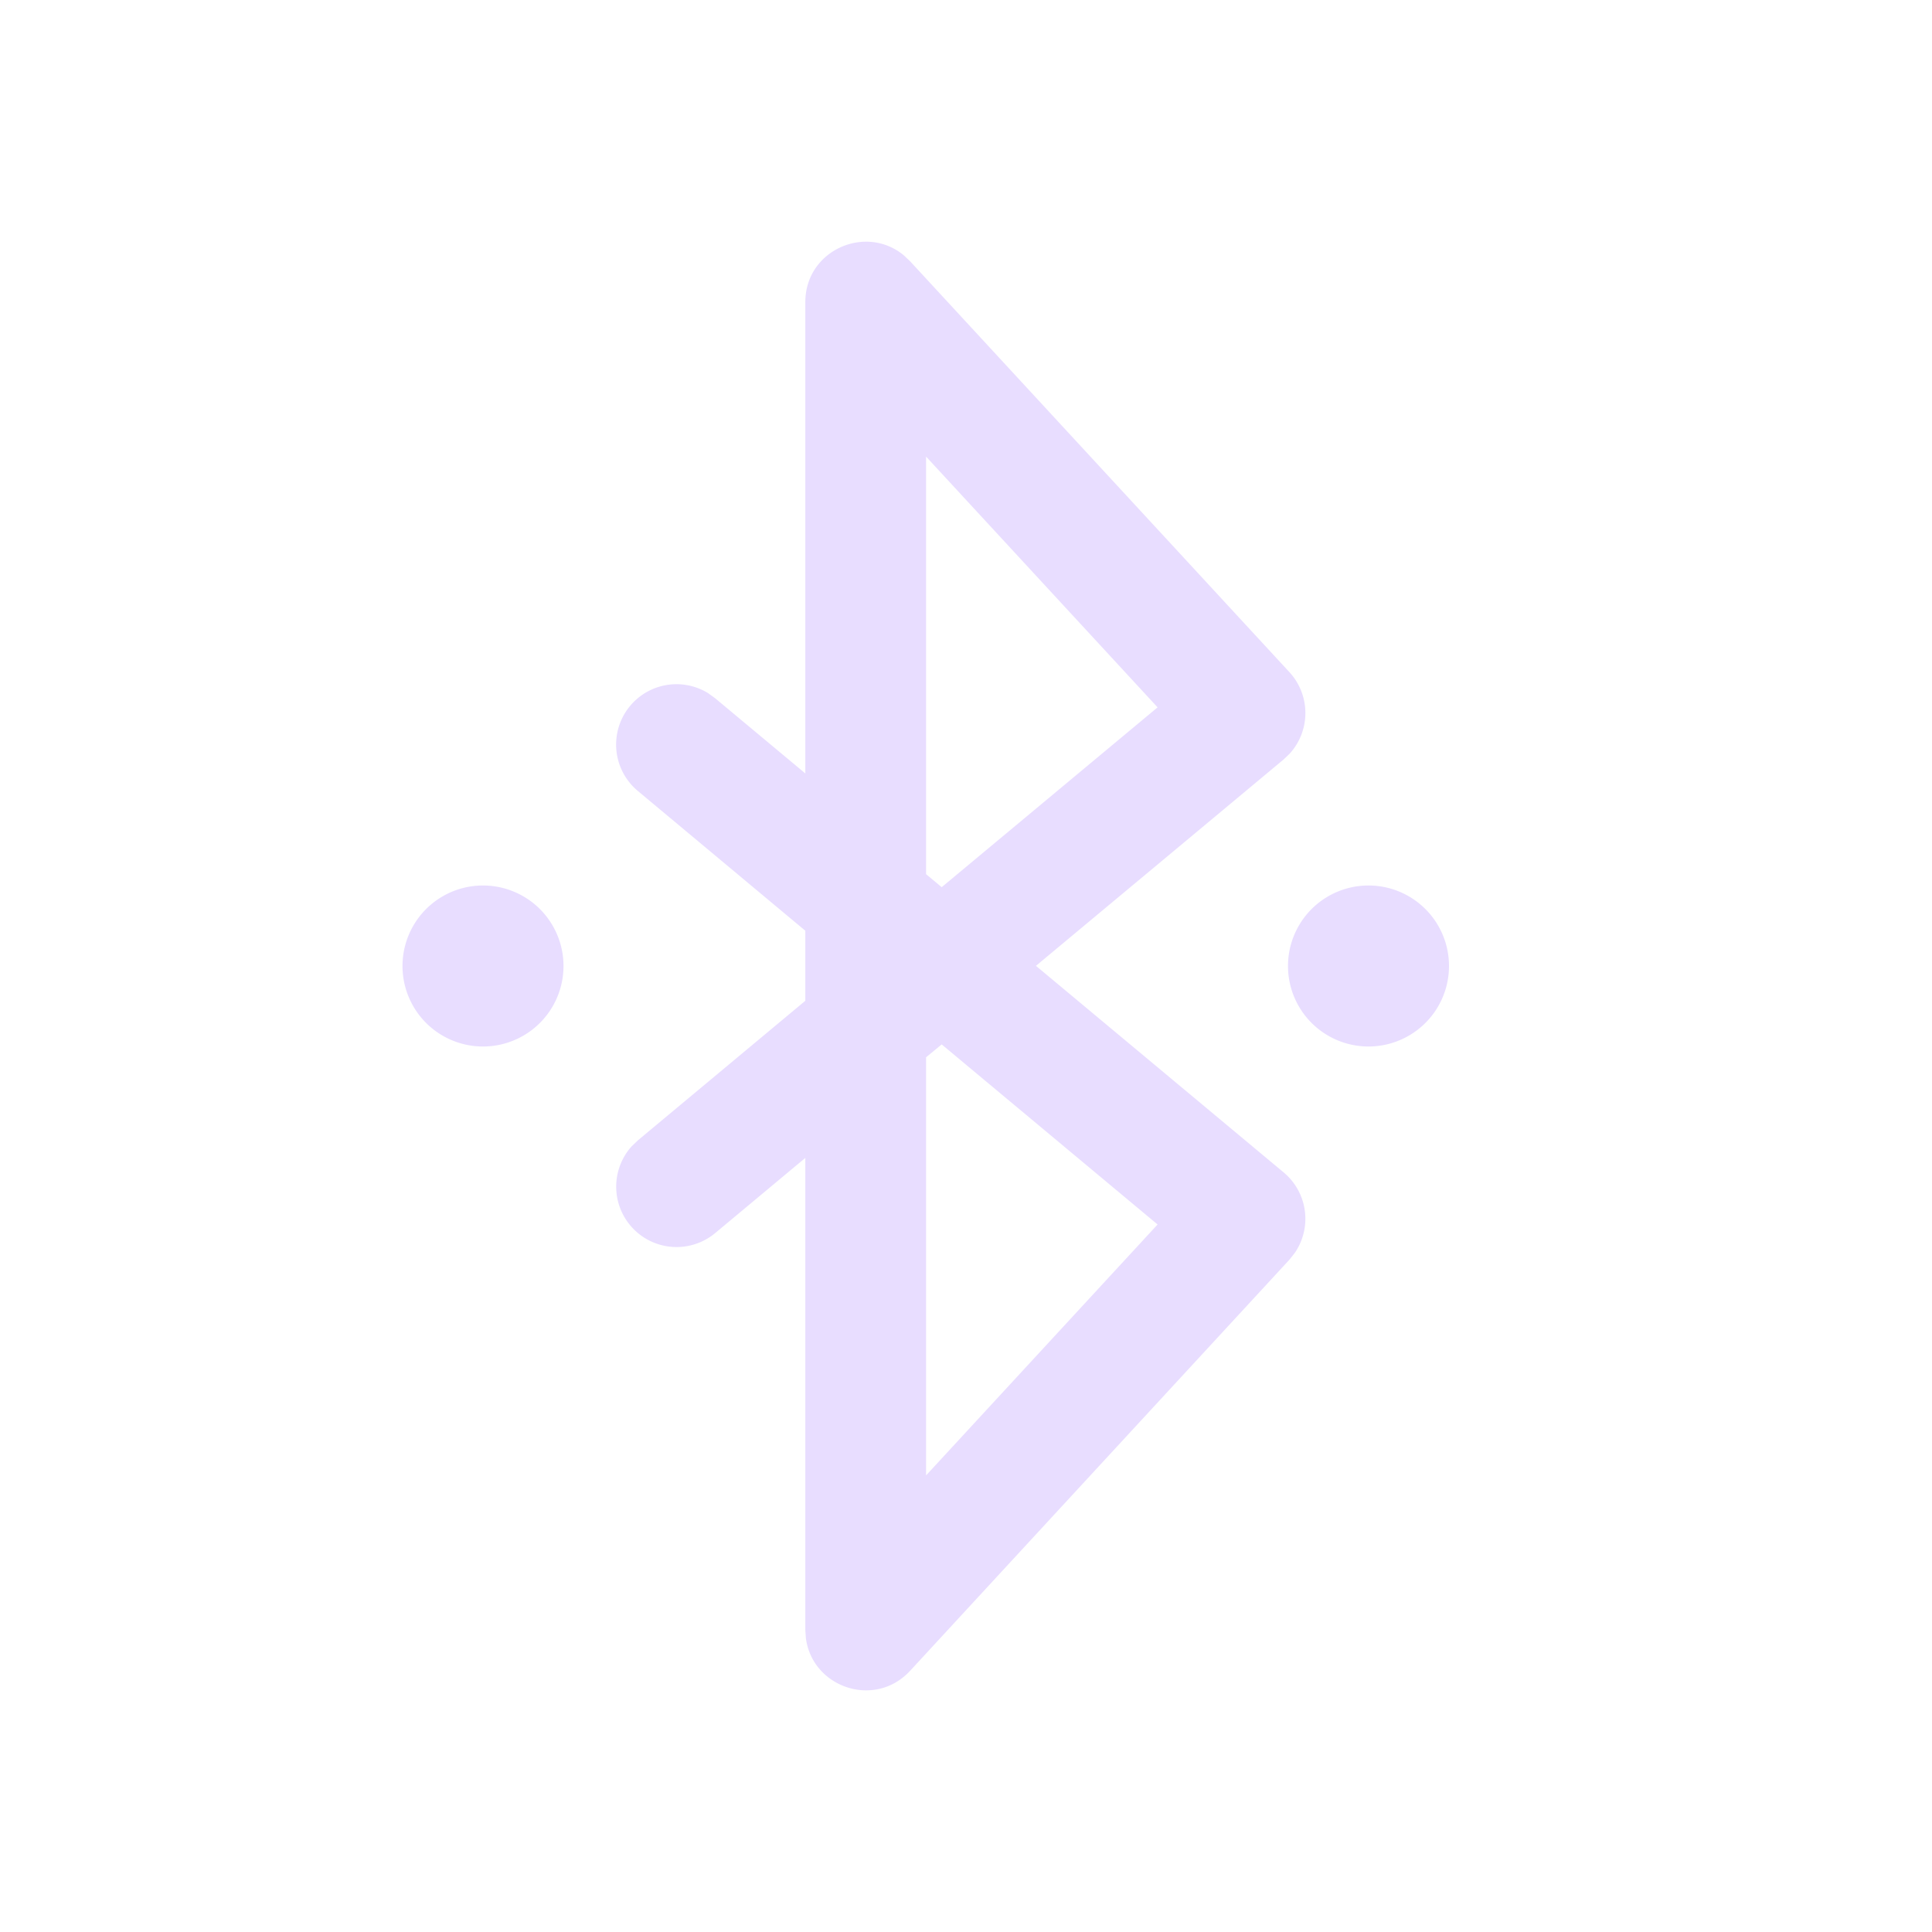 <svg width="24" height="24" fill="none" viewBox="0 0 24 24" xmlns="http://www.w3.org/2000/svg"><path d="M10.004 9.608V3.753c0-.646.752-.974 1.225-.58l.076.072 4.712 5.104a.75.75 0 0 1 .005 1.012l-.076.073-3.077 2.564 3.077 2.566a.75.75 0 0 1 .137 1.002l-.066.083-4.711 5.106c-.44.476-1.214.207-1.295-.404l-.007-.104v-5.863l-1.12.934a.75.75 0 0 1-1.04-1.075l.08-.077 2.08-1.734v-.87l-2.08-1.736a.75.75 0 0 1 .87-1.217l.09.065 1.12.934V3.753v5.855Zm1.694 3.366-.194.16v5.194l2.876-3.117-2.682-2.237ZM17 11a1 1 0 1 1 0 2 1 1 0 0 1 0-2ZM6 11a1 1 0 1 1 0 2 1 1 0 0 1 0-2Zm5.504-5.328v5.187l.194.162 2.682-2.234-2.876-3.115Z" fill="#e8ddff"/></svg>